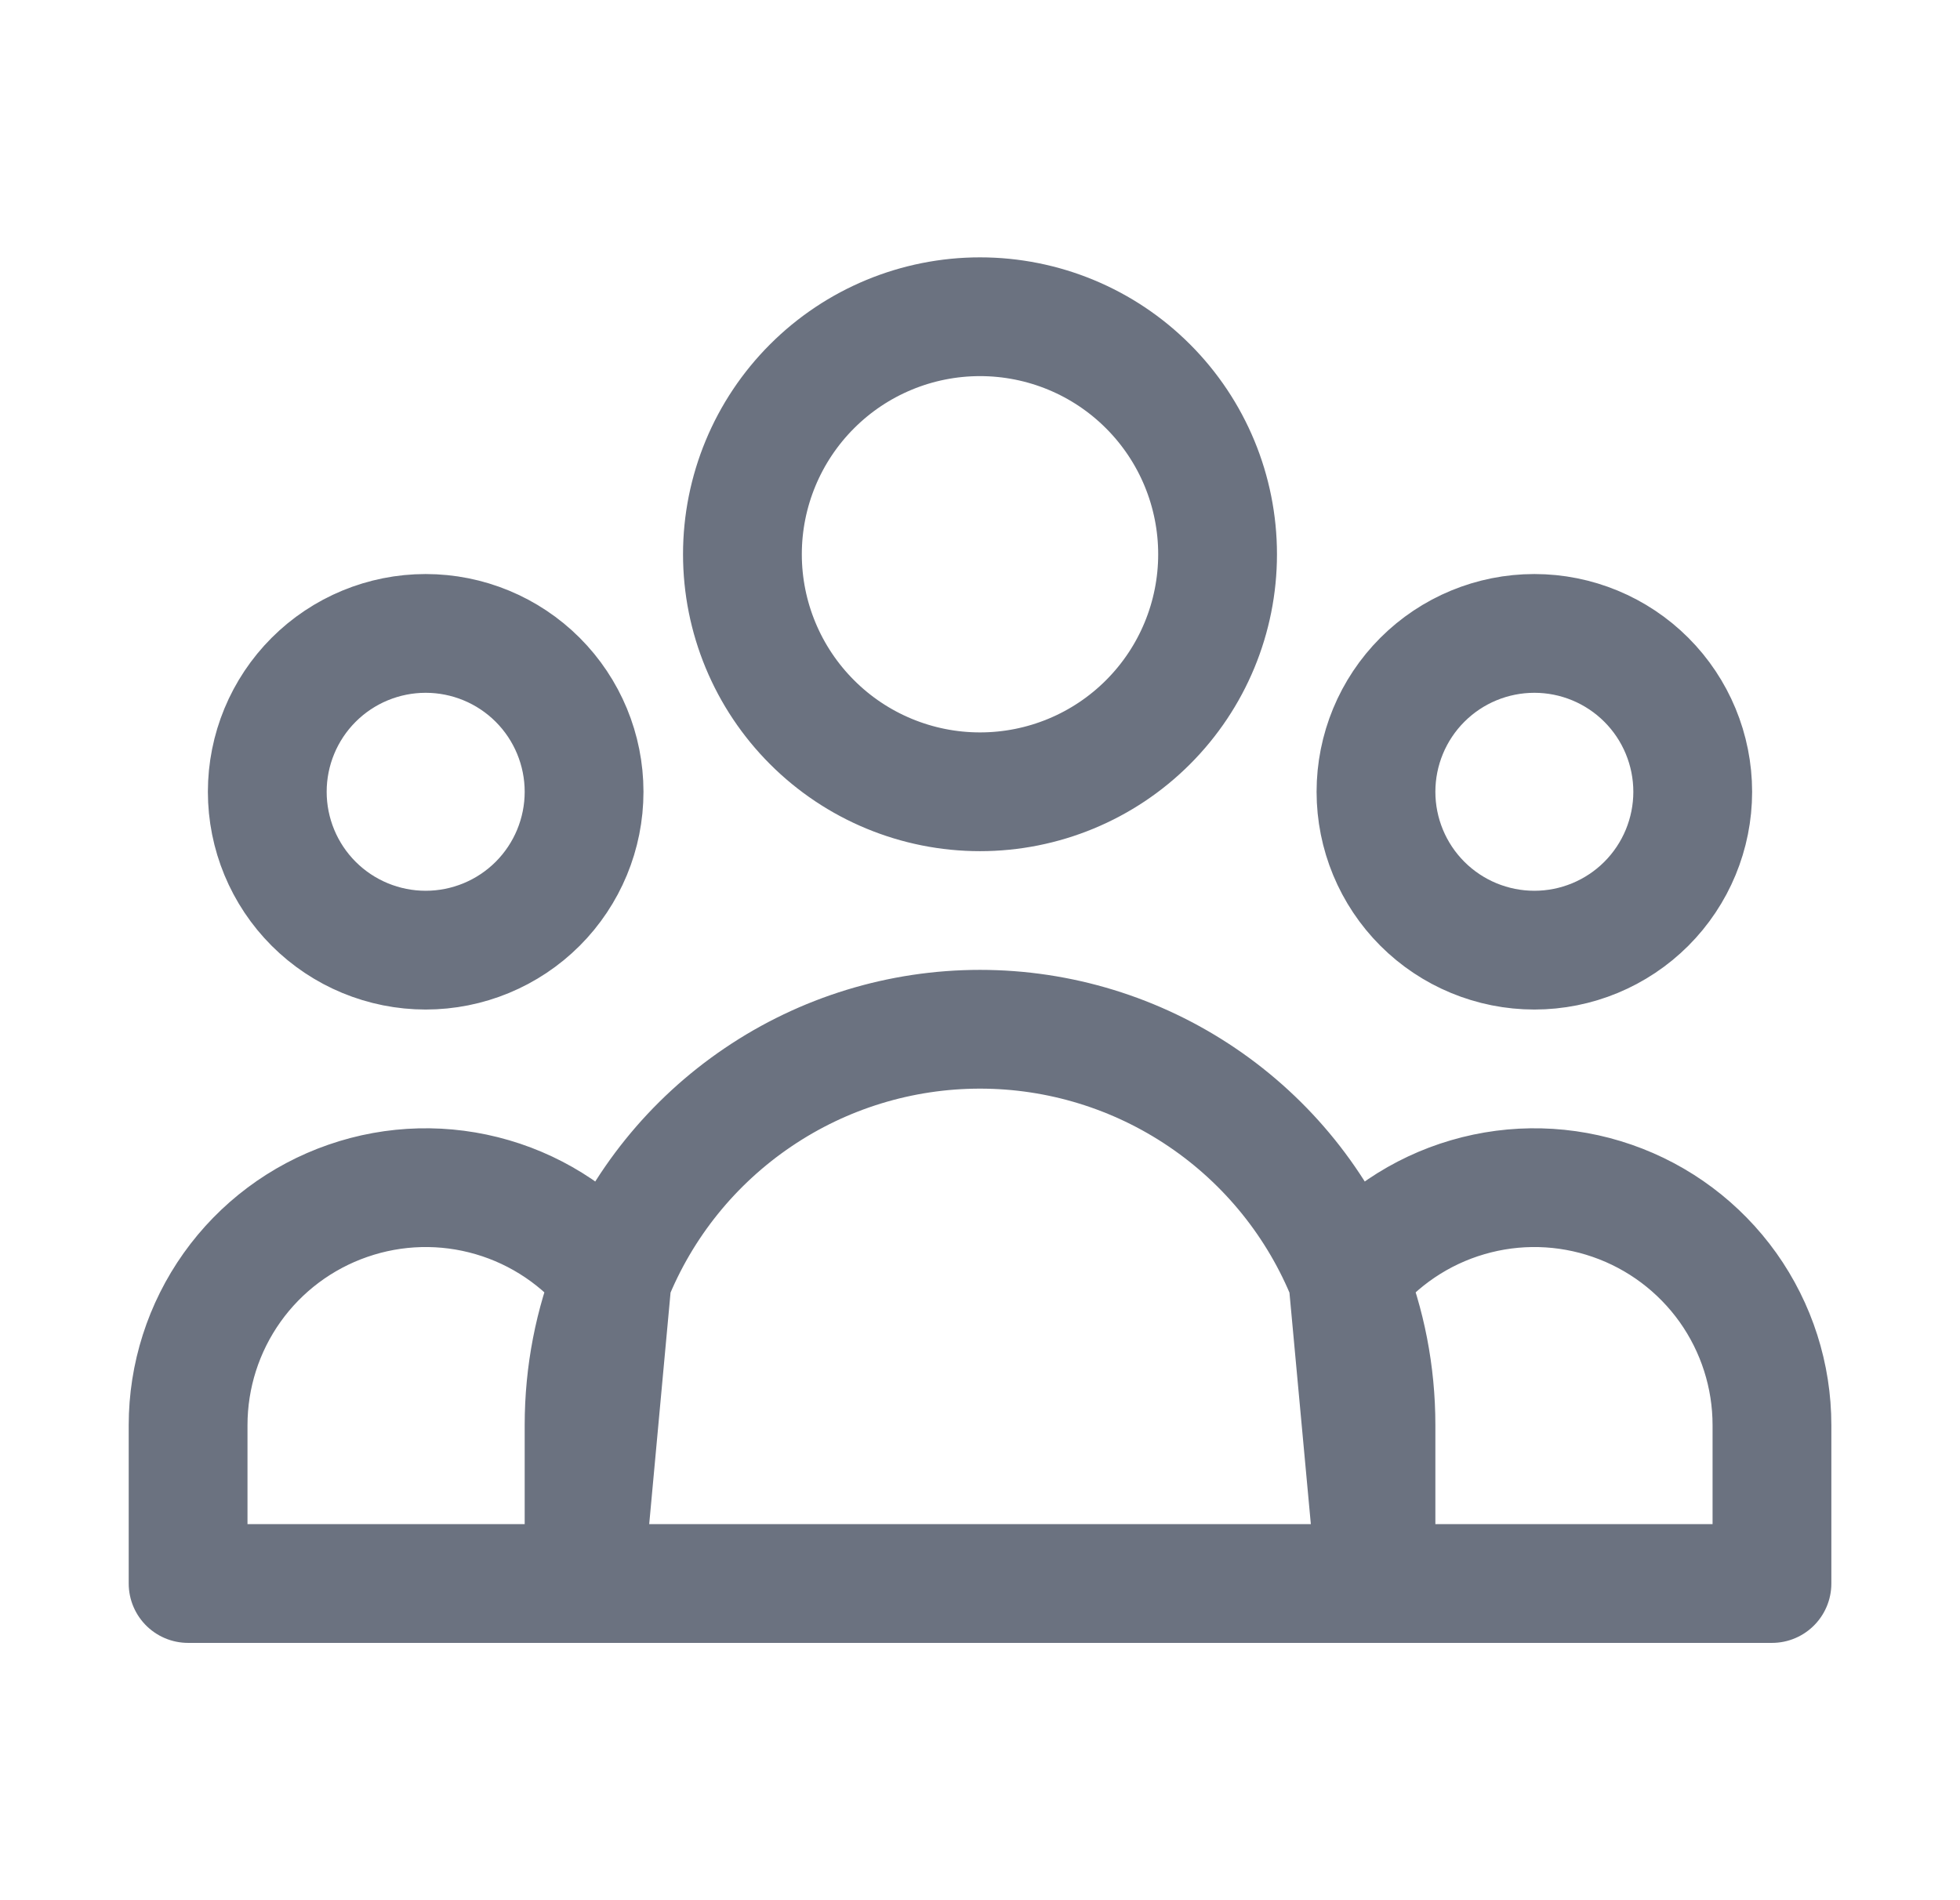 <svg width="33" height="32" viewBox="0 0 33 32" fill="none" xmlns="http://www.w3.org/2000/svg">
<path d="M23.167 26.667H29.834V24.001C29.834 23.169 29.575 22.359 29.093 21.681C28.61 21.004 27.929 20.494 27.144 20.222C26.359 19.949 25.508 19.928 24.71 20.162C23.912 20.395 23.207 20.872 22.692 21.525M23.167 26.667L22.692 21.525M23.167 26.667H9.834M23.167 26.667V24.001C23.167 23.126 22.999 22.29 22.692 21.525M22.692 21.525C22.197 20.287 21.343 19.227 20.239 18.48C19.135 17.732 17.833 17.333 16.5 17.333C15.168 17.333 13.865 17.732 12.762 18.48C11.658 19.227 10.803 20.287 10.308 21.525M9.834 26.667H3.167V24.001C3.167 23.169 3.426 22.359 3.908 21.681C4.39 21.004 5.071 20.494 5.857 20.222C6.642 19.949 7.493 19.928 8.291 20.162C9.088 20.395 9.794 20.872 10.308 21.525M9.834 26.667L10.308 21.525M9.834 26.667V24.001C9.834 23.126 10.002 22.29 10.308 21.525M20.5 9.334C20.5 10.395 20.079 11.412 19.329 12.162C18.579 12.913 17.561 13.334 16.5 13.334C15.44 13.334 14.422 12.913 13.672 12.162C12.922 11.412 12.5 10.395 12.5 9.334C12.5 8.273 12.922 7.256 13.672 6.506C14.422 5.755 15.44 5.334 16.5 5.334C17.561 5.334 18.579 5.755 19.329 6.506C20.079 7.256 20.5 8.273 20.5 9.334ZM28.5 13.334C28.5 14.041 28.219 14.72 27.719 15.22C27.219 15.72 26.541 16.001 25.834 16.001C25.126 16.001 24.448 15.72 23.948 15.22C23.448 14.72 23.167 14.041 23.167 13.334C23.167 12.627 23.448 11.948 23.948 11.448C24.448 10.948 25.126 10.667 25.834 10.667C26.541 10.667 27.219 10.948 27.719 11.448C28.219 11.948 28.5 12.627 28.5 13.334ZM9.834 13.334C9.834 14.041 9.553 14.72 9.053 15.22C8.553 15.72 7.874 16.001 7.167 16.001C6.46 16.001 5.781 15.72 5.281 15.22C4.781 14.72 4.5 14.041 4.5 13.334C4.5 12.627 4.781 11.948 5.281 11.448C5.781 10.948 6.46 10.667 7.167 10.667C7.874 10.667 8.553 10.948 9.053 11.448C9.553 11.948 9.834 12.627 9.834 13.334Z" stroke="#6B7280" stroke-width="2" stroke-linecap="round" stroke-linejoin="round"/>
</svg>
